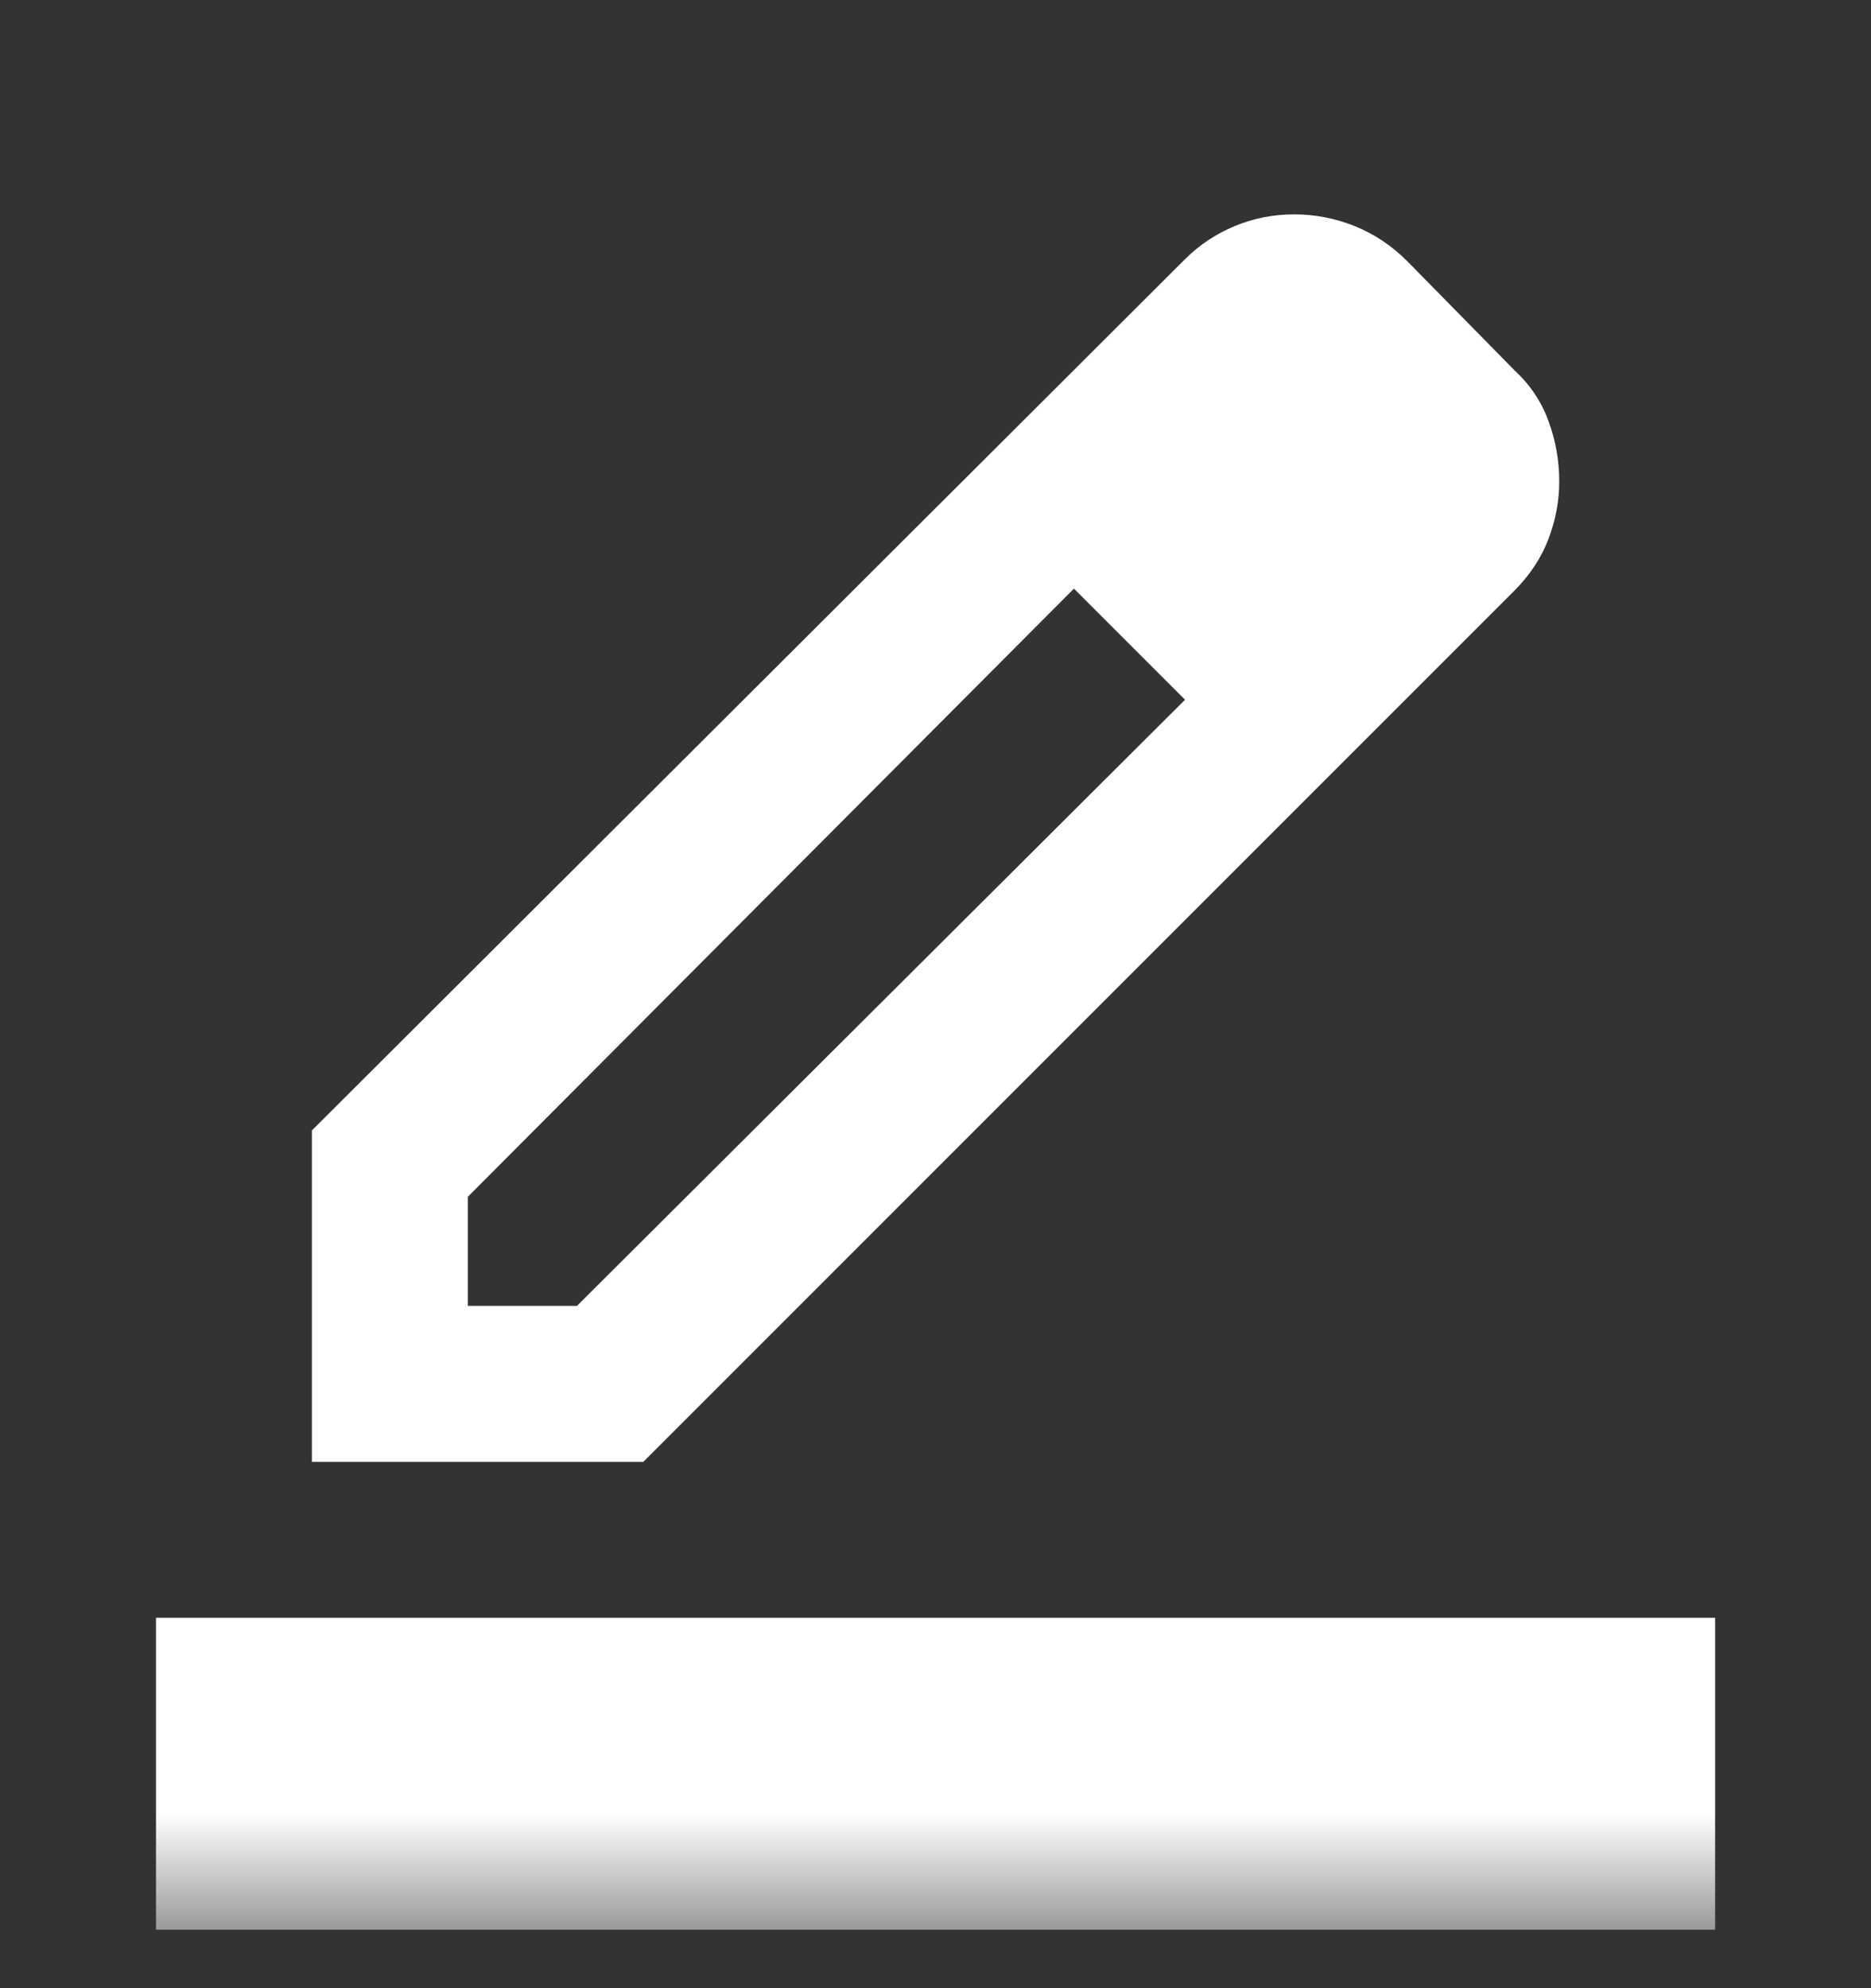 <svg width="16" height="17" viewBox="0 0 16 17" fill="none" xmlns="http://www.w3.org/2000/svg">
<rect x="0" y="0" width="16" height="17" fill="#333333" stroke="none"/>
<mask id="mask0_6272_870" style="mask-type:alpha" maskUnits="userSpaceOnUse" x="0" y="0" width="16" height="17">
<rect y="0.5" width="16" height="16" fill="#D9D9D9"/>
</mask>
<g mask="url(#mask0_6272_870)">
<path d="M1.334 16.5V13.833H14.667V16.5H1.334ZM4.001 11.166H4.934L10.134 5.983L9.184 5.033L4.001 10.233V11.166ZM2.667 12.5V9.666L10.134 2.216C10.256 2.094 10.398 2 10.559 1.933C10.72 1.866 10.889 1.833 11.067 1.833C11.245 1.833 11.417 1.866 11.584 1.933C11.751 2 11.901 2.1 12.034 2.233L12.951 3.166C13.084 3.289 13.181 3.433 13.242 3.6C13.303 3.766 13.334 3.939 13.334 4.116C13.334 4.283 13.303 4.447 13.242 4.608C13.181 4.769 13.084 4.916 12.951 5.05L5.501 12.5H2.667Z" fill="white"/>
</g>
</svg>
